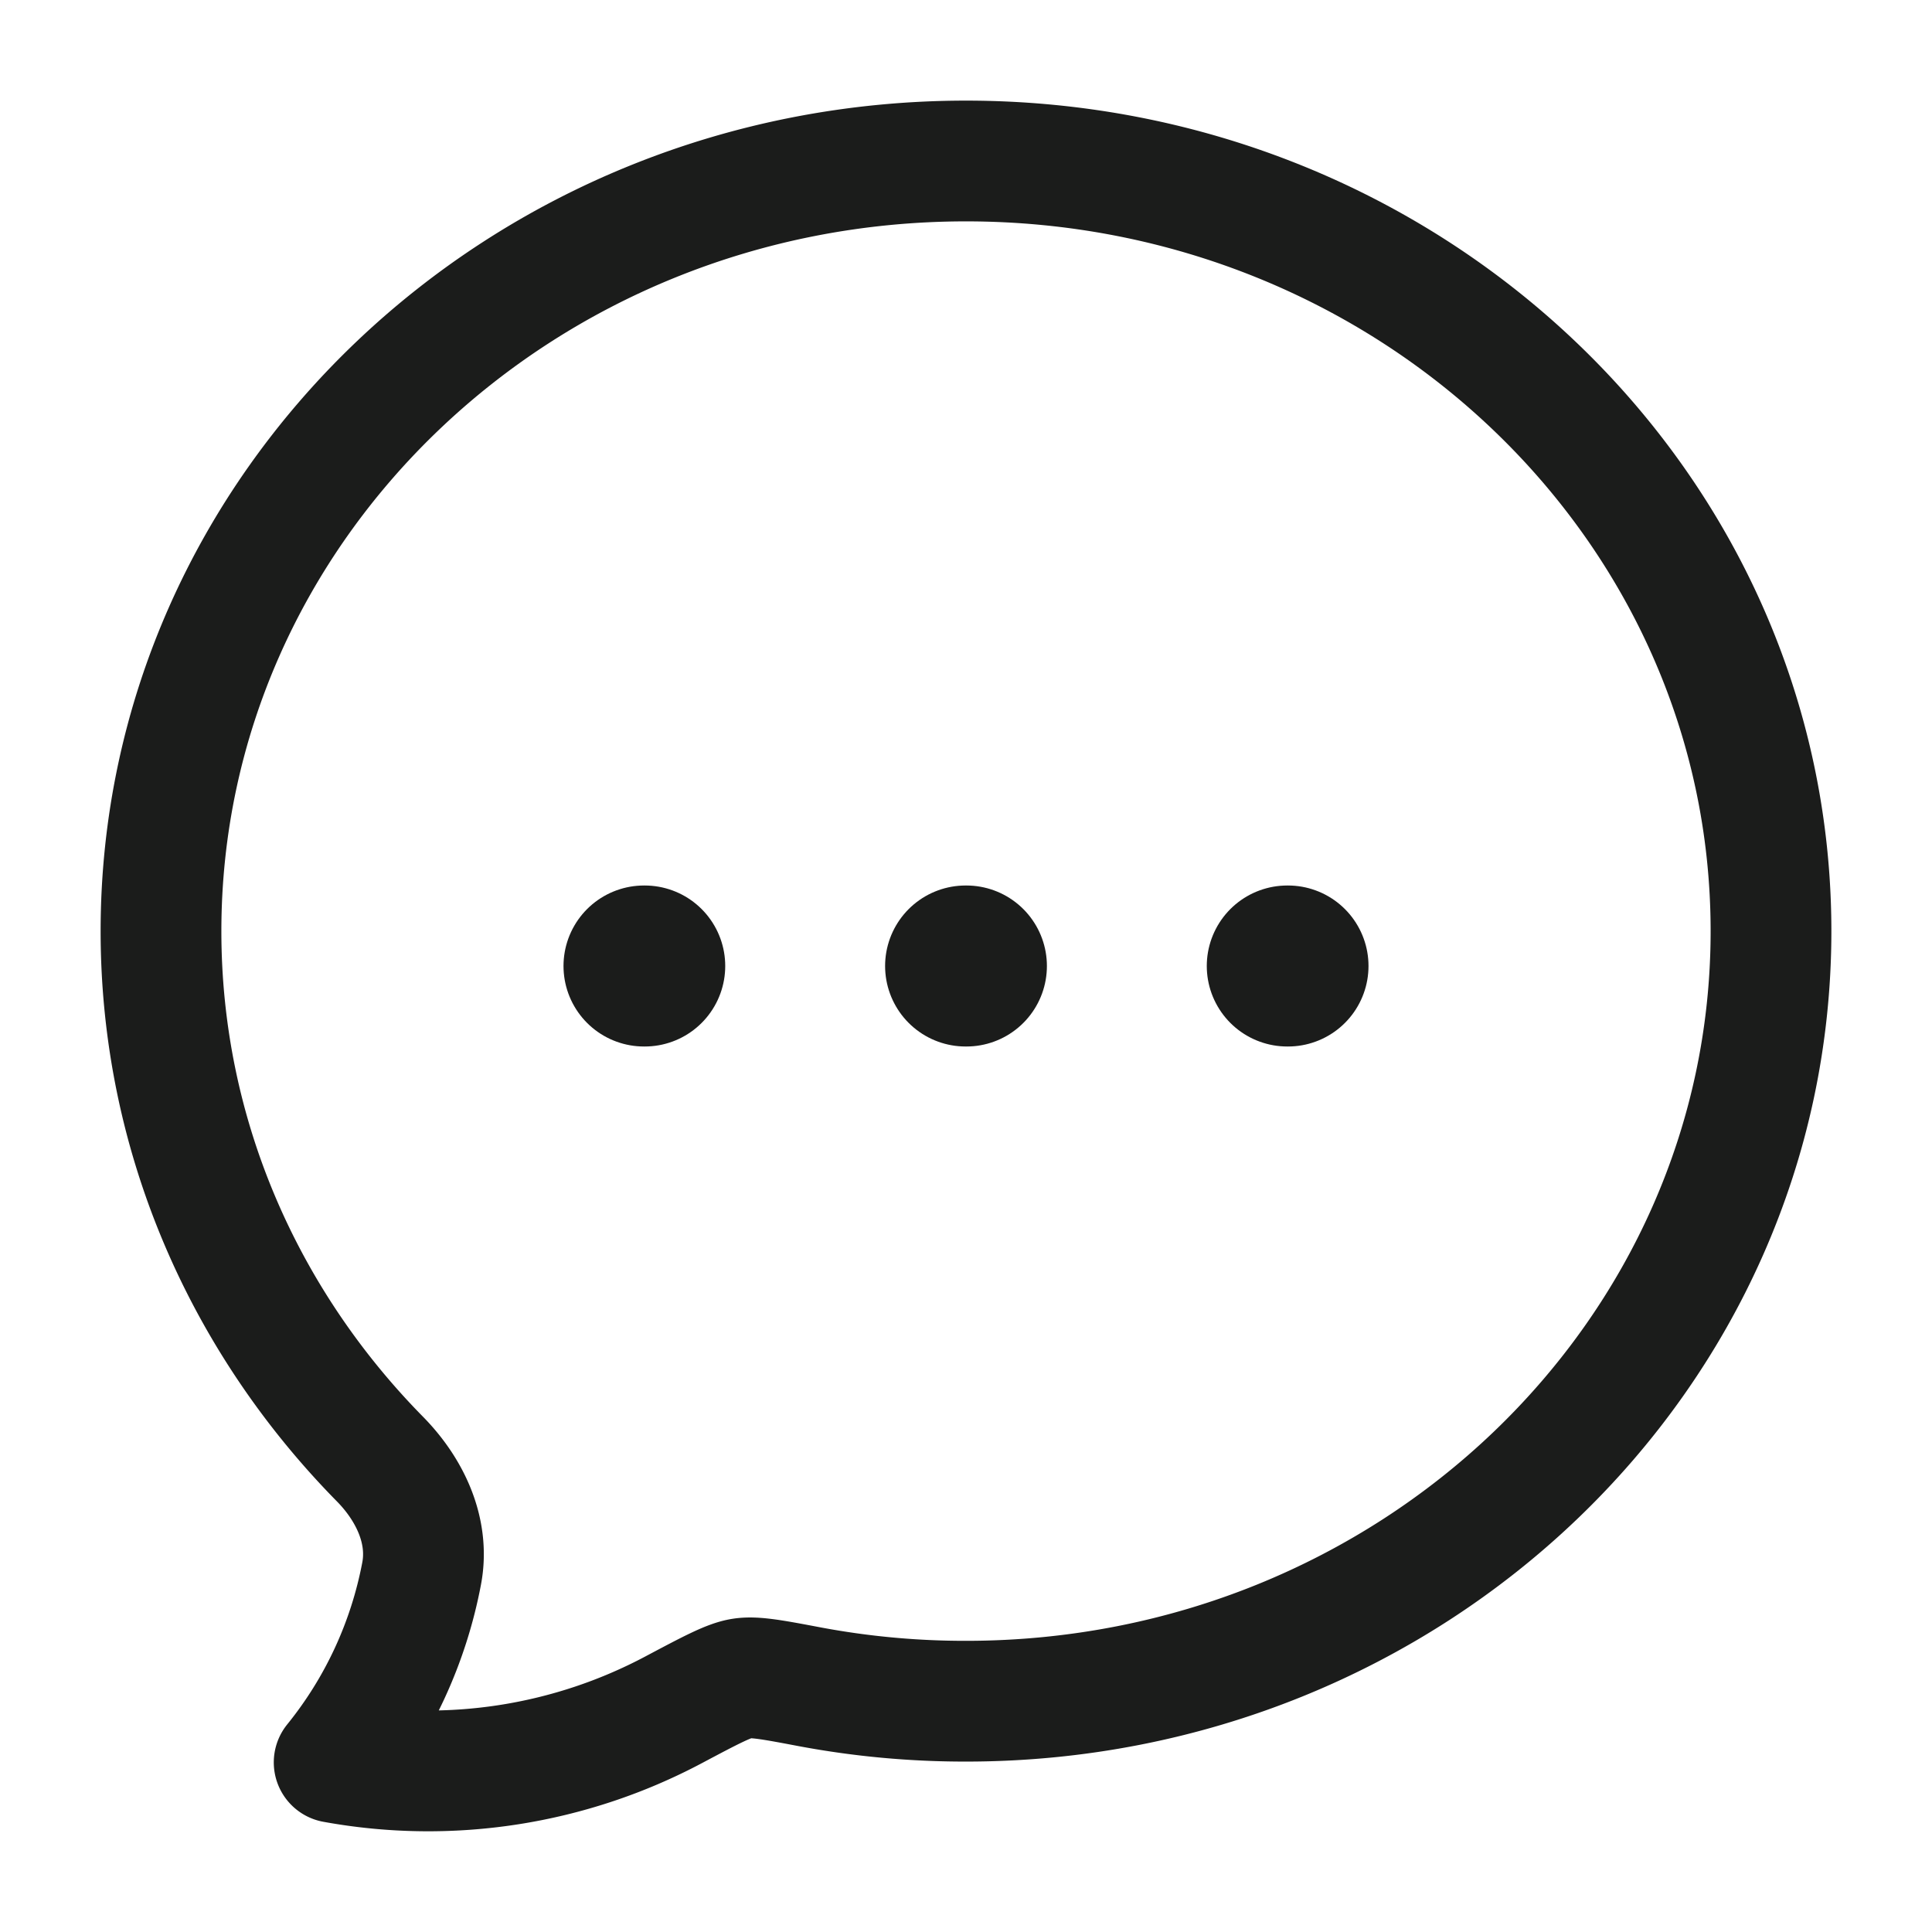 <svg xmlns="http://www.w3.org/2000/svg" width="24" height="24" fill="none" viewBox="0 0 24 24">
  <path stroke="#1B1C1B" stroke-linejoin="round" stroke-width="1.5" d="M22 11.567c0 5.283-4.478 9.566-10 9.566a10.46 10.46 0 0 1-1.935-.178c-.459-.087-.688-.13-.848-.105-.16.024-.388.145-.842.386a6.5 6.5 0 0 1-4.224.657 5.292 5.292 0 0 0 1.087-2.348c.1-.53-.148-1.045-.52-1.422C3.034 16.411 2 14.105 2 11.567 2 6.284 6.478 2 12 2s10 4.284 10 9.567Z"/>
  <path stroke="#1B1C1B" stroke-linecap="round" stroke-linejoin="round" stroke-width="2" d="M11.995 12h.01m3.986 0H16m-8 0h.009"/>
</svg>
